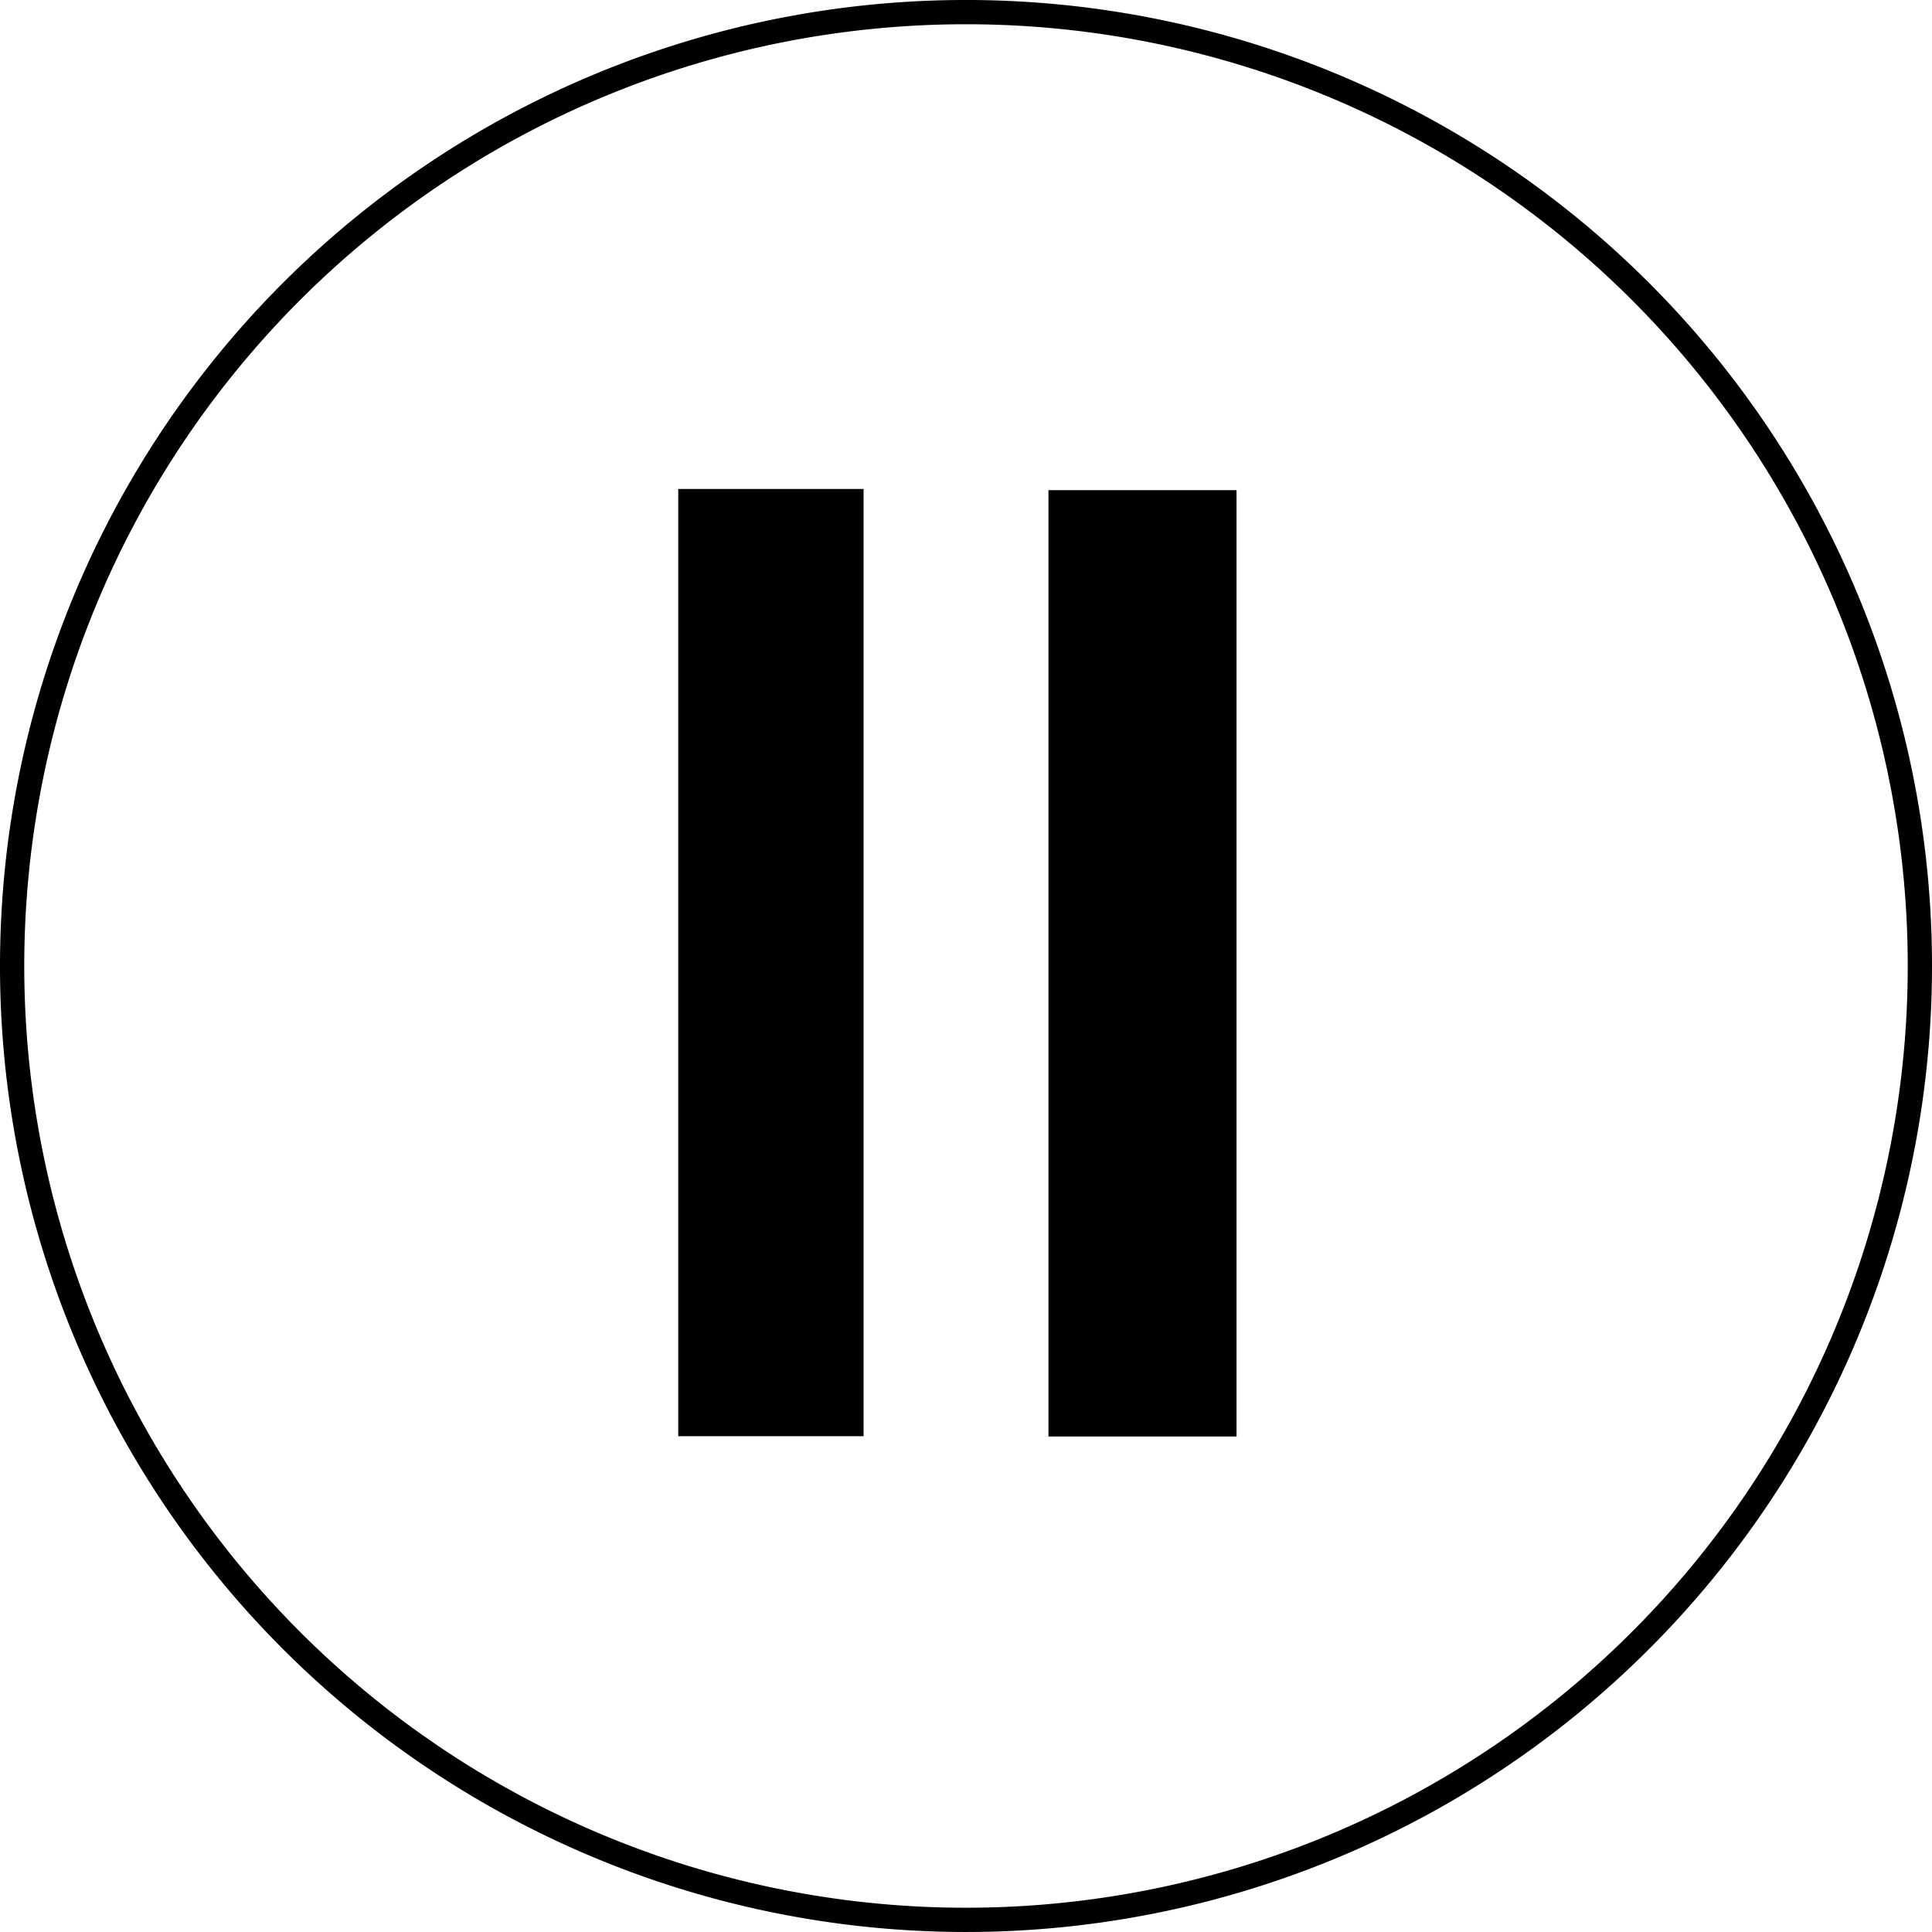 <svg xmlns="http://www.w3.org/2000/svg" width="159.296" height="159.294" viewBox="0 0 159.296 159.294"><defs><style>.a{fill:none;stroke:#000;stroke-width:2px;}</style></defs><g transform="translate(-883.352 -485.312)"><g transform="translate(884.352 486.311)"><g transform="translate(0 0)"><path class="a" d="M758.661,398.185a78.648,78.648,0,1,1-78.647-78.648A78.644,78.644,0,0,1,758.661,398.185Z" transform="translate(-601.365 -319.537)"/></g></g><g transform="translate(939.276 525.628)"><path d="M1047.092,165.211h-15.509V87.186h15.509Z" transform="translate(-1001.062 -87.086)"/><path d="M1000.373,87.084h15.279v78.1h-15.279Z" transform="translate(-1000.373 -87.084)"/></g></g></svg>
